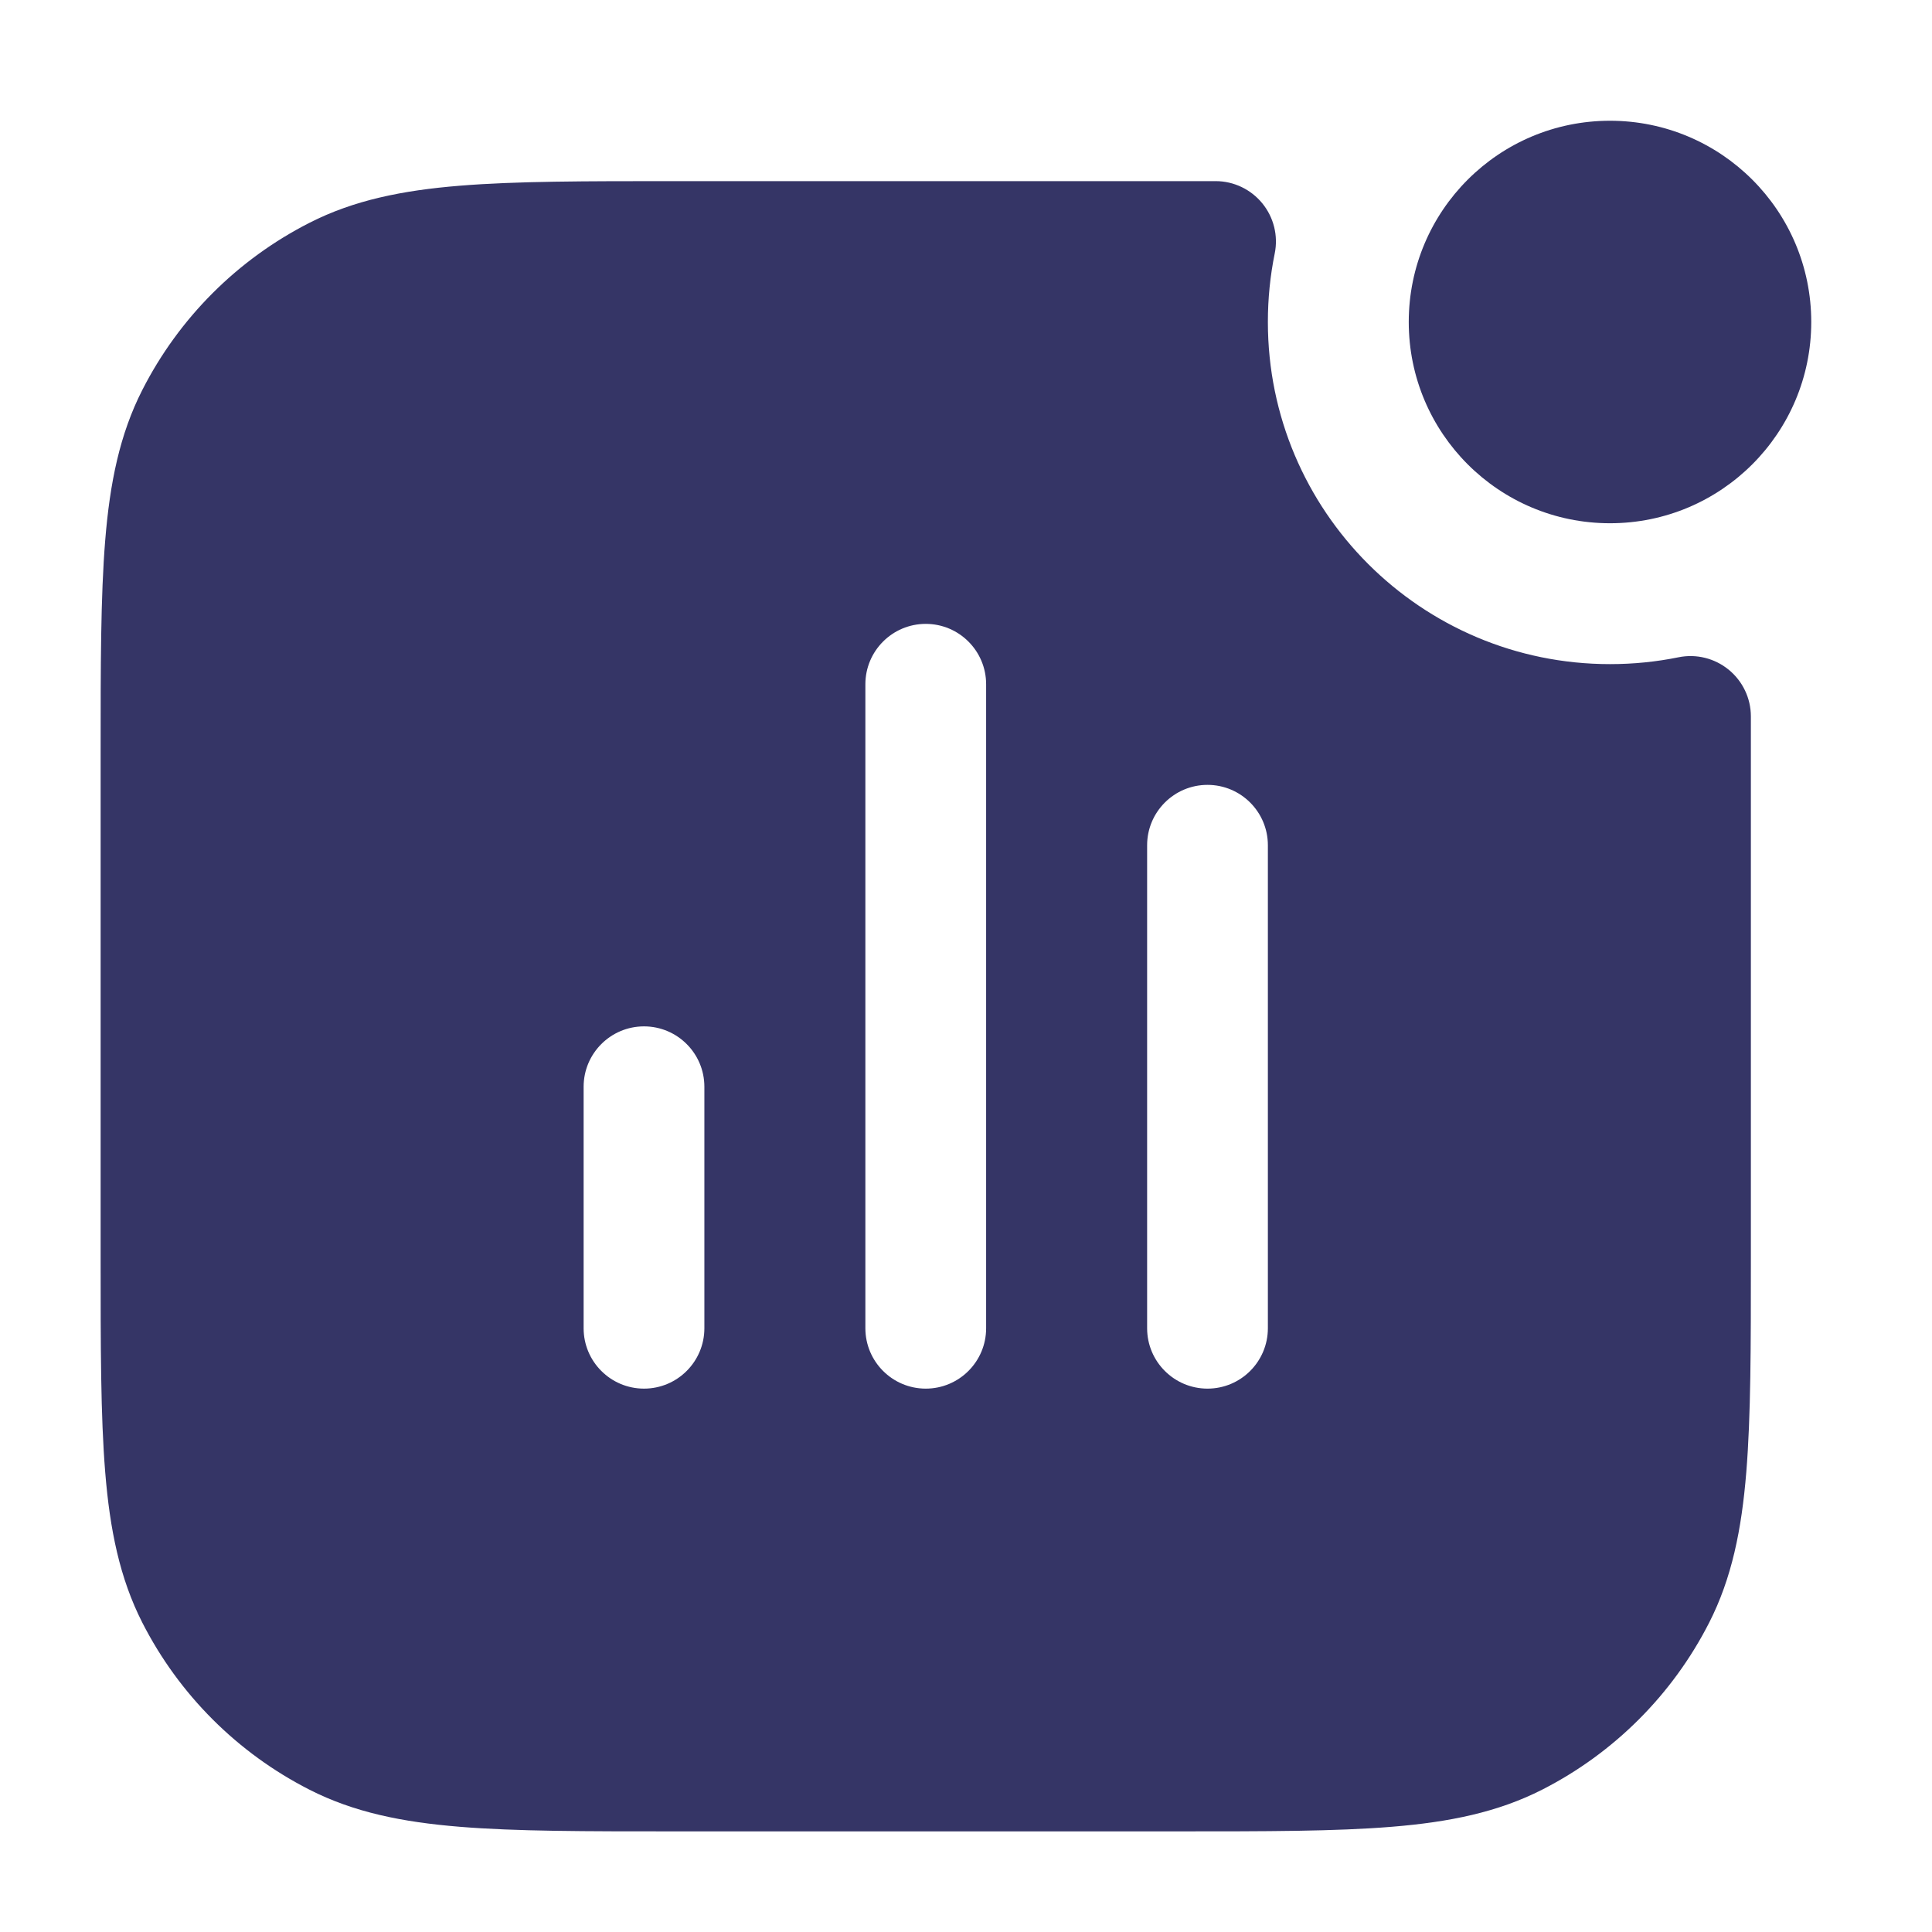<svg width="24" height="24" viewBox="0 0 24 24" fill="none" xmlns="http://www.w3.org/2000/svg">
<path d="M17.5 4C17.5 2.619 18.619 1.5 20 1.5C21.381 1.5 22.5 2.619 22.5 4C22.5 5.381 21.381 6.5 20 6.5C18.619 6.5 17.5 5.381 17.5 4Z" fill="#353566"/>
<path fill-rule="evenodd" clip-rule="evenodd" d="M8.367 2.25L14.6 2.25C14.773 2.25 14.94 2.25 15.101 2.25C15.326 2.25 15.539 2.352 15.681 2.526C15.823 2.7 15.88 2.929 15.835 3.149C15.779 3.424 15.75 3.708 15.75 4C15.75 6.347 17.653 8.25 20 8.25C20.292 8.25 20.576 8.221 20.851 8.165C21.071 8.12 21.3 8.177 21.474 8.319C21.648 8.461 21.75 8.674 21.75 8.899C21.75 9.06 21.75 9.227 21.75 9.4V15.633C21.75 16.725 21.75 17.591 21.693 18.288C21.635 19.002 21.513 19.605 21.232 20.157C20.777 21.05 20.05 21.777 19.157 22.232C18.605 22.513 18.002 22.635 17.288 22.693C16.591 22.75 15.725 22.75 14.633 22.75H8.367C7.275 22.75 6.409 22.75 5.712 22.693C4.998 22.635 4.395 22.513 3.844 22.232C2.95 21.777 2.223 21.05 1.768 20.157C1.487 19.605 1.365 19.002 1.307 18.288C1.25 17.591 1.25 16.725 1.25 15.633L1.25 9.367C1.25 8.275 1.25 7.409 1.307 6.712C1.365 5.998 1.487 5.395 1.768 4.844C2.223 3.95 2.95 3.223 3.844 2.768C4.395 2.487 4.998 2.365 5.712 2.307C6.409 2.25 7.275 2.25 8.367 2.25ZM14.25 16.5C14.25 16.914 14.586 17.25 15 17.25C15.414 17.25 15.75 16.914 15.75 16.5L15.75 10.5C15.75 10.086 15.414 9.75 15 9.75C14.586 9.75 14.25 10.086 14.25 10.5L14.25 16.5ZM11.5 17.25C11.086 17.25 10.75 16.914 10.75 16.5L10.75 8.5C10.75 8.086 11.086 7.75 11.5 7.75C11.914 7.75 12.25 8.086 12.25 8.5L12.25 16.5C12.25 16.914 11.914 17.25 11.5 17.25ZM7.25 16.5C7.25 16.914 7.586 17.25 8 17.25C8.414 17.25 8.75 16.914 8.75 16.5L8.75 13.5C8.75 13.086 8.414 12.75 8 12.75C7.586 12.75 7.25 13.086 7.25 13.5V16.5Z" fill="#353566"/>
</svg>
